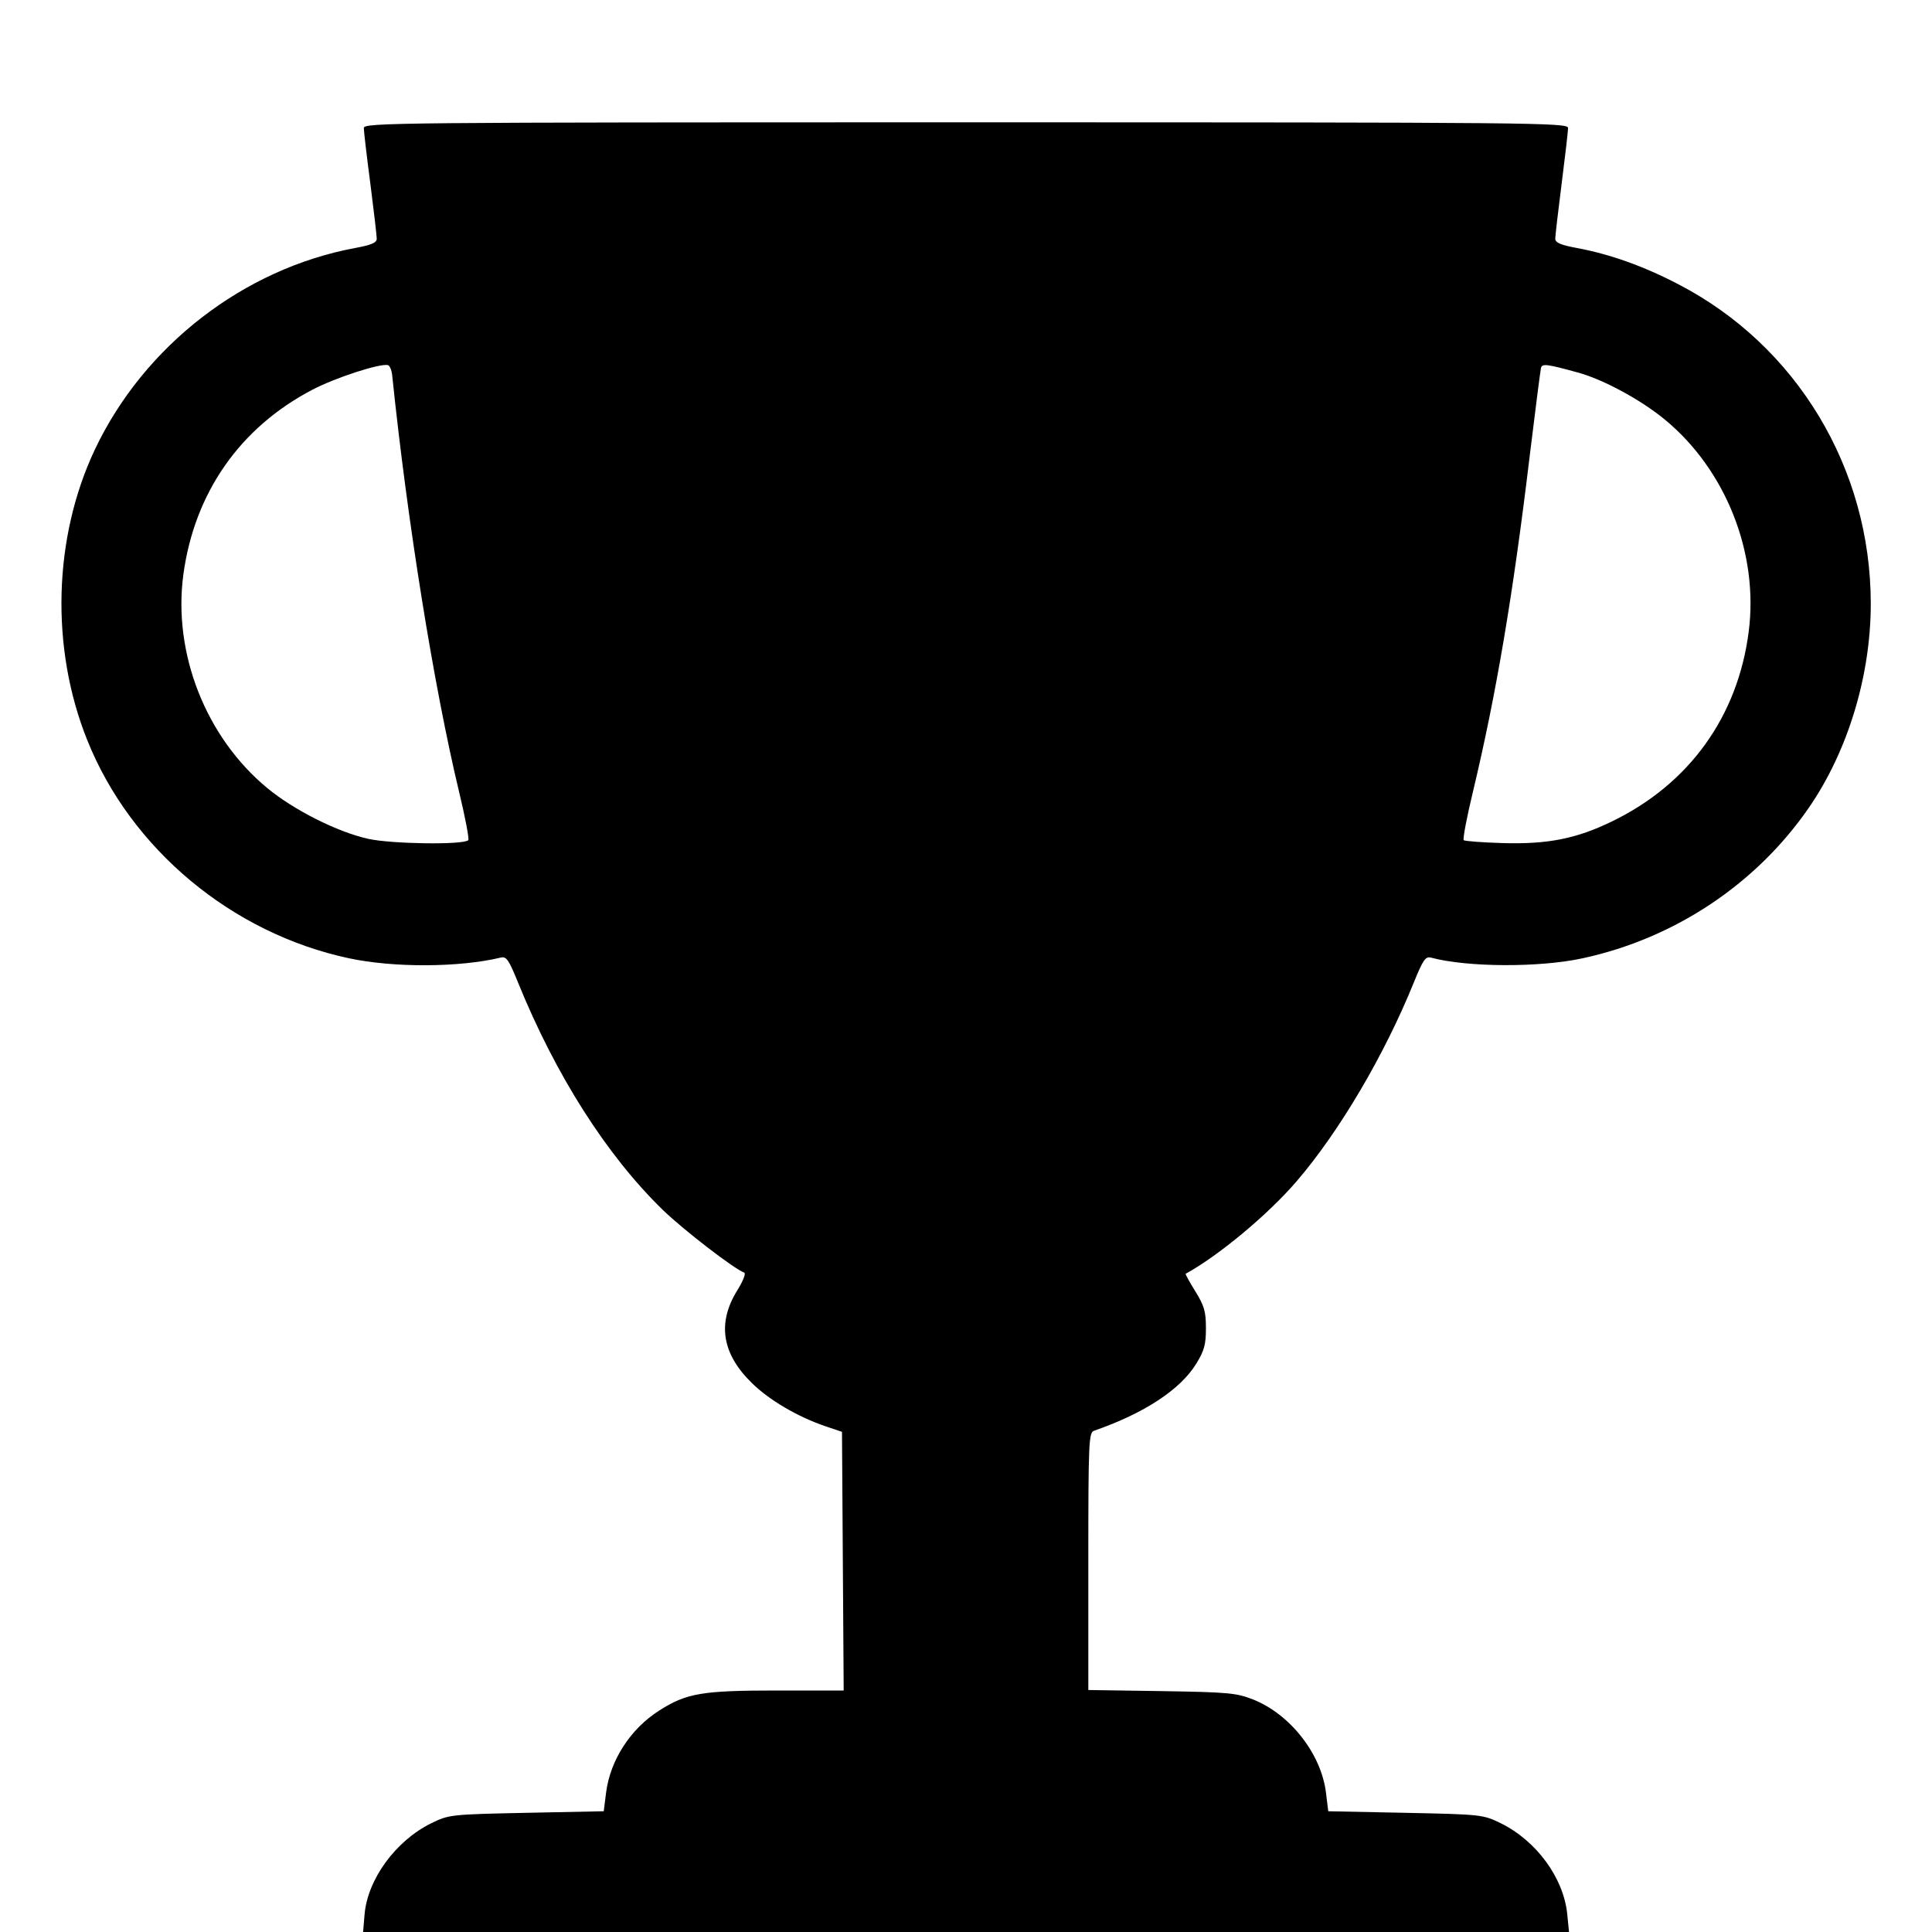 <svg class="bi bi-trophy" width="1em" height="1em" viewBox="0 0 16 16" fill="currentColor" xmlns="http://www.w3.org/2000/svg"><path d="M3.013 1.060 C 3.013 1.086,3.037 1.293,3.067 1.520 C 3.096 1.747,3.120 1.953,3.120 1.977 C 3.120 2.010,3.075 2.029,2.940 2.054 C 2.018 2.226,1.194 2.863,0.787 3.720 C 0.441 4.450,0.416 5.365,0.722 6.128 C 1.083 7.031,1.920 7.729,2.890 7.936 C 3.260 8.015,3.803 8.013,4.148 7.930 C 4.194 7.919,4.214 7.949,4.291 8.139 C 4.602 8.904,5.023 9.566,5.487 10.018 C 5.660 10.186,6.084 10.512,6.163 10.539 C 6.179 10.544,6.155 10.607,6.106 10.686 C 5.938 10.956,5.978 11.211,6.226 11.453 C 6.371 11.596,6.606 11.733,6.834 11.811 L 6.973 11.858 6.980 12.929 L 6.987 14.000 6.432 14.000 C 5.816 14.000,5.685 14.022,5.461 14.165 C 5.221 14.317,5.053 14.577,5.019 14.848 L 5.000 15.000 4.360 15.013 C 3.730 15.026,3.718 15.028,3.572 15.099 C 3.277 15.244,3.043 15.564,3.019 15.857 L 3.007 16.000 8.000 16.000 L 12.994 16.000 12.979 15.850 C 12.948 15.550,12.723 15.244,12.428 15.099 C 12.282 15.028,12.270 15.026,11.640 15.013 L 11.000 15.000 10.981 14.845 C 10.941 14.524,10.686 14.198,10.379 14.075 C 10.239 14.020,10.177 14.014,9.620 14.005 L 9.013 13.996 9.013 12.931 C 9.013 11.940,9.017 11.864,9.060 11.849 C 9.475 11.705,9.774 11.509,9.906 11.295 C 9.973 11.186,9.987 11.136,9.987 11.000 C 9.987 10.860,9.973 10.814,9.899 10.694 C 9.851 10.617,9.815 10.551,9.819 10.549 C 10.092 10.399,10.500 10.060,10.737 9.784 C 11.090 9.374,11.464 8.740,11.708 8.138 C 11.786 7.946,11.805 7.919,11.852 7.931 C 12.152 8.011,12.748 8.014,13.107 7.936 C 13.870 7.771,14.545 7.321,14.981 6.688 C 15.304 6.219,15.493 5.594,15.493 5.000 C 15.493 3.880,14.880 2.862,13.899 2.354 C 13.612 2.204,13.333 2.105,13.060 2.054 C 12.925 2.029,12.880 2.010,12.880 1.977 C 12.880 1.953,12.904 1.747,12.933 1.520 C 12.962 1.293,12.986 1.086,12.986 1.060 C 12.987 1.016,12.732 1.013,8.000 1.013 C 3.269 1.013,3.013 1.016,3.013 1.060 M3.248 3.109 C 3.374 4.324,3.591 5.677,3.802 6.558 C 3.853 6.769,3.887 6.949,3.878 6.958 C 3.838 6.998,3.244 6.990,3.050 6.947 C 2.794 6.890,2.434 6.709,2.213 6.526 C 1.705 6.106,1.432 5.412,1.518 4.762 C 1.609 4.082,1.987 3.540,2.590 3.226 C 2.782 3.126,3.150 3.007,3.213 3.024 C 3.228 3.028,3.244 3.066,3.248 3.109 M13.067 3.085 C 13.277 3.142,13.591 3.312,13.789 3.476 C 14.293 3.892,14.566 4.582,14.482 5.231 C 14.392 5.933,13.990 6.492,13.351 6.802 C 13.055 6.946,12.818 6.993,12.444 6.982 C 12.275 6.977,12.131 6.966,12.122 6.958 C 12.113 6.949,12.147 6.769,12.198 6.558 C 12.391 5.751,12.530 4.929,12.668 3.779 C 12.715 3.395,12.757 3.065,12.762 3.046 C 12.773 3.010,12.809 3.014,13.067 3.085 " stroke="none" fill="black" fill-rule="evenodd"></path></svg>